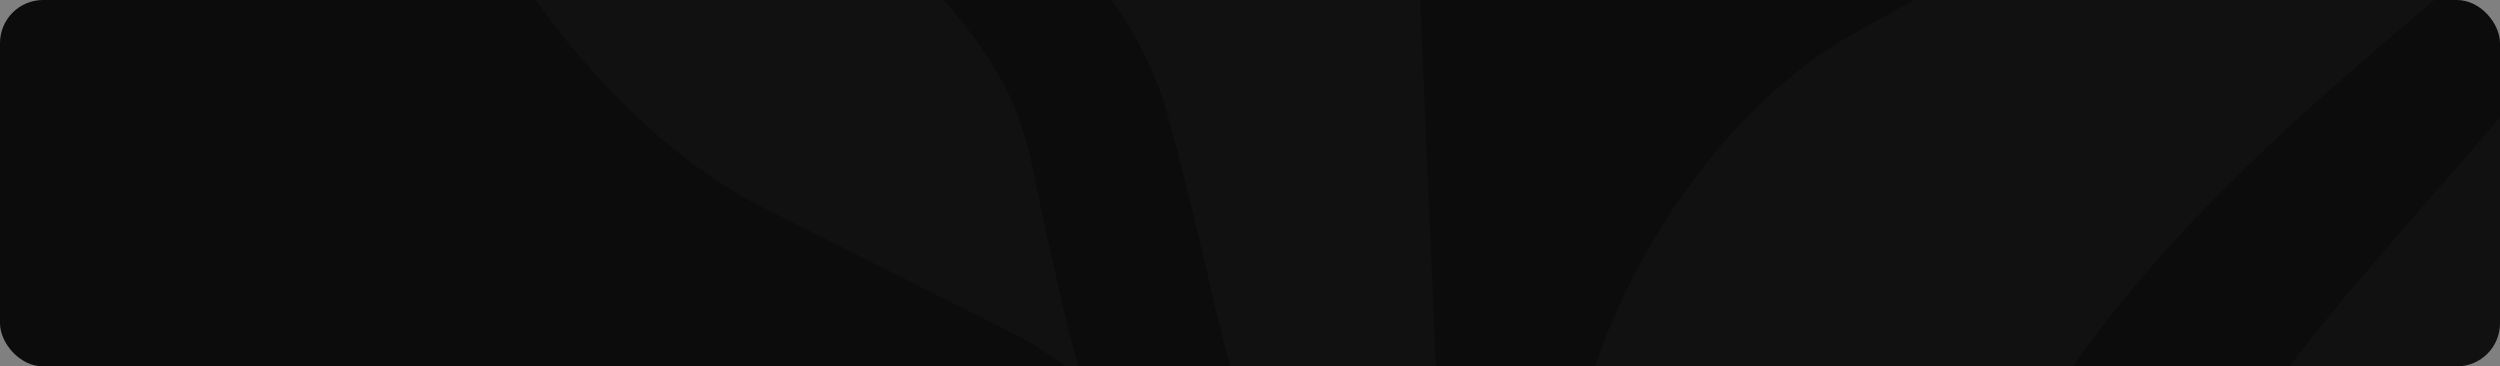 <svg width="1160" height="170" viewBox="0 0 1160 170" fill="none" xmlns="http://www.w3.org/2000/svg">
<rect x="0" y="0" width="1160" height="170" fill="#808080" stroke="none"/>
<g clip-path="url(#clip0_65_106)">
<rect width="1160" height="170" rx="20" fill="#0C0C0C"/>
<path fill-rule="evenodd" clip-rule="evenodd" d="M679.789 621.823V621.699H679.665C677.42 619.721 671.807 603.274 664.698 578.542L663.202 573.346C661.082 565.804 658.837 557.518 656.468 548.862V548.739C653.224 536.62 649.858 523.635 646.49 510.031L640.629 486.289C640.629 486.289 640.005 483.196 639.133 477.508C638.134 471.82 636.888 463.411 634.768 452.9C632.771 442.388 630.651 429.651 627.534 415.306C624.541 400.837 621.299 384.391 617.307 366.83C613.316 349.269 609.076 330.226 604.587 310.069C604.088 308.337 603.588 306.483 603.214 304.752V304.628L602.467 301.66C601.718 298.569 600.969 295.353 600.222 292.261V292.013H600.097L599.473 289.047C596.23 275.443 593.113 261.469 589.62 247.248C588.622 243.414 587.625 239.58 586.628 235.748V235.377L585.879 232.78V232.409L585.131 229.688V229.44L584.382 226.596V226.472L583.634 223.504C580.267 209.407 576.9 194.938 573.407 180.47C570.663 169.093 567.671 157.717 564.678 146.215C563.556 141.269 562.308 136.199 561.186 131.251V131.128C560.437 127.913 559.689 124.697 558.94 121.483L556.695 111.713C553.828 100.213 551.084 88.588 548.215 77.212L543.351 59.033C542.229 54.21 539.485 45.306 536.866 38.629C526.266 11.546 509.304 -11.084 491.345 -28.891C473.137 -46.699 453.931 -60.301 435.723 -71.926C417.639 -83.427 400.178 -92.825 384.09 -101.358C354.782 -116.693 330.089 -129.182 311.881 -138.952V-139.075C310.01 -139.94 308.265 -140.929 306.643 -141.92C289.183 -151.565 278.831 -157.377 277.585 -158.119C277.959 -157.501 279.58 -155.275 282.573 -151.071C286.19 -146.619 291.303 -139.694 298.537 -131.655C305.77 -123.741 314.625 -113.725 325.35 -103.46C336.2 -93.072 348.672 -81.696 362.266 -69.823C375.735 -58.075 390.202 -45.339 405.666 -31.86L407.287 -30.375C415.893 -22.337 424.623 -14.052 432.729 -5.396V-5.025H433.103L433.478 -4.653V-4.282H433.852L434.226 -3.788V-3.54H434.601L434.974 -3.045V-2.799H435.223L435.847 -2.18V-2.056H435.972L436.596 -1.439V-1.314C437.343 -0.573 438.092 0.293 438.841 1.158V1.653H439.215L439.588 2.024V2.395H439.963L440.337 2.766V3.137H440.587L441.086 3.632V3.88H441.21L441.833 4.498V4.621C442.831 5.734 443.828 6.971 444.827 8.083V8.331H444.951L445.575 9.074C446.199 9.815 446.697 10.557 447.321 11.299C448.569 12.783 449.691 14.268 450.814 15.751C452.06 17.482 453.307 19.213 454.555 20.945V21.068C455.553 22.428 456.55 23.913 457.548 25.396V25.521H457.673C458.171 26.139 458.545 26.881 459.044 27.622V27.747C459.793 28.859 460.541 30.096 461.289 31.332V31.456H461.414C463.534 34.918 465.529 38.506 467.275 42.215V42.586H467.525L468.024 43.698V44.069H468.273L468.772 45.306V45.554H468.897L469.52 46.914V47.037H469.645C470.144 48.151 470.643 49.388 471.017 50.5V50.748H471.142C471.641 51.985 472.139 53.097 472.513 54.334V54.457H472.638L473.262 56.436V56.683H473.387C473.636 57.302 473.886 58.044 474.134 58.662V59.033C474.384 59.776 474.633 60.517 474.883 61.259C476.254 65.71 477.003 68.184 478.499 74.861L481.992 91.68C484.237 103.675 487.23 115.547 489.849 127.542C493.341 143.742 497.331 159.818 501.821 175.647C490.597 166.743 479.123 159.077 467.774 153.512L352.288 95.39L350.917 94.648C348.672 93.534 346.427 92.299 344.182 91.062V90.937H344.057C340.939 89.083 337.697 87.105 334.454 85.002H334.329L332.209 83.518H332.085L329.964 82.034C328.219 80.797 326.473 79.561 324.726 78.324H324.601C322.606 76.841 320.611 75.357 318.615 73.872C317.369 72.883 316.121 71.894 314.874 70.904C311.881 68.555 308.888 65.958 305.895 63.485C297.164 55.942 288.559 47.657 280.328 38.875C278.084 36.403 275.838 34.053 273.594 31.456C270.725 28.241 268.106 25.15 265.362 21.81H265.238C259.501 14.762 254.013 7.589 248.9 0.293V0.169H248.775C246.281 -3.54 243.787 -7.127 241.292 -10.836V-10.961C238.174 -15.907 235.181 -20.853 232.313 -25.8V-25.923C230.442 -29.139 228.696 -32.354 227.075 -35.569L226.327 -37.053L225.578 -38.537C223.957 -41.753 222.461 -44.968 221.089 -48.182C219.093 -52.635 217.347 -57.087 215.851 -61.538V-61.663H215.726C215.352 -63.023 214.853 -64.383 214.354 -65.743L151.872 -260.388C151.373 -261.872 150.874 -263.233 150.5 -264.717V-264.84C150.251 -265.706 150.001 -266.572 149.752 -267.437V-267.808H149.627C149.378 -268.674 149.253 -269.416 149.004 -270.281V-270.776H148.879C148.629 -271.765 148.505 -272.631 148.255 -273.62V-273.744C148.006 -274.981 147.756 -276.217 147.507 -277.33V-277.454C147.258 -279.062 147.008 -280.546 146.759 -282.153V-284.132H146.509C145.636 -292.046 145.886 -298.971 147.258 -305.031H147.507V-306.144C147.632 -306.762 147.881 -307.38 148.006 -307.999H148.255V-308.864C148.879 -310.596 149.502 -312.327 150.375 -313.934H150.5V-314.306C150.75 -314.676 150.874 -315.047 151.124 -315.419H151.248V-315.666C151.623 -316.408 152.121 -317.026 152.496 -317.644H152.745V-318.015C153.618 -319.252 154.491 -320.365 155.489 -321.354H155.738V-321.725L156.237 -322.096H156.486V-322.467L156.985 -322.838H157.235V-323.086L157.858 -323.704H157.983V-323.828C158.981 -324.57 159.978 -325.188 160.976 -325.93C161.849 -326.424 162.722 -326.919 163.595 -327.414H163.969V-327.537C164.468 -327.785 164.842 -327.908 165.216 -328.156H165.466V-328.279C166.089 -328.403 166.588 -328.65 167.212 -328.898H167.836V-329.021C169.457 -329.64 171.078 -330.011 172.949 -330.382H174.57V-330.629C176.566 -330.876 178.686 -331 180.806 -331C184.672 -331 188.912 -330.629 193.277 -329.64H193.776C194.899 -329.392 195.896 -329.145 197.019 -328.898C198.765 -328.403 200.511 -327.908 202.257 -327.414H202.381C203.13 -327.166 203.878 -326.919 204.626 -326.672H204.751C205.375 -326.424 206.123 -326.177 206.871 -325.93C209.365 -325.064 211.735 -324.075 214.354 -322.962V-322.838H214.479C216.35 -322.096 218.22 -321.231 220.216 -320.365L267.607 -297.611L536.367 -168.755L550.585 -161.953C552.83 -160.964 555.199 -159.727 557.444 -158.49V-158.367H557.569L558.94 -157.625C560.188 -156.882 561.436 -156.141 562.682 -155.399C568.793 -151.688 574.905 -147.485 580.641 -142.785C582.511 -141.301 584.257 -139.94 585.879 -138.332H586.004C592.863 -132.398 599.348 -125.967 605.459 -119.042V-118.918C606.956 -117.187 608.452 -115.456 609.949 -113.725C610.947 -112.488 611.944 -111.251 612.942 -110.014H613.067C615.312 -107.171 617.557 -104.202 619.677 -101.111H619.801C622.92 -96.783 625.912 -92.207 628.781 -87.755V-87.632C629.529 -86.395 630.277 -85.282 631.026 -84.045V-83.921C632.024 -82.19 633.021 -80.582 634.019 -78.851V-78.728C637.013 -73.41 639.755 -68.092 642.25 -62.528V-62.404H642.375L642.998 -60.92C643.747 -59.189 644.495 -57.458 645.243 -55.726V-55.603C645.742 -54.49 646.24 -53.253 646.74 -52.016V-51.893C648.112 -48.553 649.359 -45.091 650.482 -41.753V-41.505H650.606L651.229 -39.402V-39.279H651.354C652.103 -36.806 652.851 -34.333 653.474 -31.86C653.724 -30.871 653.973 -30.005 654.223 -29.015V-28.891H654.347C654.472 -27.902 654.722 -26.912 654.971 -26.047V-25.923C655.844 -22.214 656.592 -18.504 657.216 -14.918V-14.67C657.965 -10.713 658.463 -6.756 658.712 -2.922V-2.056H658.837C658.962 -0.448 659.087 1.158 659.087 2.643L666.195 169.093L680.786 507.188C680.911 511.393 681.161 515.473 681.285 519.553V519.801C681.535 527.963 681.785 536.001 682.034 543.545V544.286C682.783 572.358 682.783 595.607 682.034 609.086V609.457C681.785 613.043 681.535 615.888 681.285 617.989V618.237C681.036 619.474 680.911 620.339 680.663 620.957H680.538V621.451C680.413 621.823 680.164 621.947 680.039 621.947C679.914 621.947 679.914 621.947 679.789 621.823ZM1281.41 -203.751C1265.7 -203.751 1246.62 -198.062 1224.79 -186.068L861.748 14.637C786.296 56.188 725.684 160.808 727.057 247.001L735.787 830.938C737.158 917.006 741.273 987 745.139 987C749.006 986.629 765.094 917.006 781.182 832.174L809.119 684.149C809.119 684.149 809.866 680.192 811.114 672.896L820.093 625.41C821.215 619.597 822.588 613.662 824.209 607.726C824.333 607.602 824.333 607.478 824.333 607.355C825.207 603.026 826.329 598.575 827.202 593.999C831.193 575.574 835.558 554.798 841.17 532.415C846.284 509.908 851.895 485.67 858.755 460.32C864.99 434.721 872.099 407.887 879.956 380.309C887.563 352.609 895.67 324.167 904.275 295.353C906.645 288.304 908.765 281.131 911.01 273.835L912.757 268.395L915 261.717L918.618 250.834C921.736 243.043 925.602 233.398 929.343 225.855C933.085 217.939 936.951 210.273 941.316 202.853C957.903 172.927 978.231 146.71 999.184 122.596C1020.14 98.605 1042.21 77.088 1063.79 57.179C1085.49 37.515 1106.69 19.213 1126.89 2.272C1146.85 -14.547 1165.8 -30.499 1183.01 -45.215C1200.1 -60.055 1215.44 -73.905 1228.28 -86.766C1241 -99.75 1251.98 -111.374 1259.84 -122.01C1267.69 -132.521 1273.56 -141.301 1276.92 -147.608C1280.41 -154.039 1282.29 -157.501 1282.29 -157.501C1282.29 -157.501 1281.91 -153.544 1281.16 -146.248C1279.92 -138.952 1278.05 -128.069 1273.31 -114.714C1268.57 -101.606 1261.83 -85.776 1252.11 -68.711C1242.63 -51.769 1230.4 -33.343 1216.19 -14.423C1188 23.542 1151.58 64.104 1114.54 106.89C1095.96 128.16 1077.38 150.172 1060.04 172.802C1042.71 195.557 1026.5 218.929 1013.65 243.043C1010.41 248.979 1007.54 255.039 1004.67 261.098C1001.8 267.406 1000.06 271.857 997.562 278.288L993.696 289.047L992.199 293.25L990.329 298.692C987.959 306.112 985.59 313.283 983.22 320.456C973.367 349.146 963.764 377.589 953.289 404.67C951.293 409.618 949.298 414.687 947.303 419.511C959.649 409.247 972.121 400.096 984.841 392.799L1093.22 330.226C1167.67 287.068 1246.37 183.561 1268.07 100.09L1322.44 -110.014C1337.91 -169.372 1320.07 -203.751 1281.54 -203.751H1281.41Z" fill="white" fill-opacity="0.02"/>
</g>
<defs>
<clipPath id="clip0_65_106">
<rect width="1160" height="170" rx="20" fill="white"/>
</clipPath>
</defs>
</svg>
